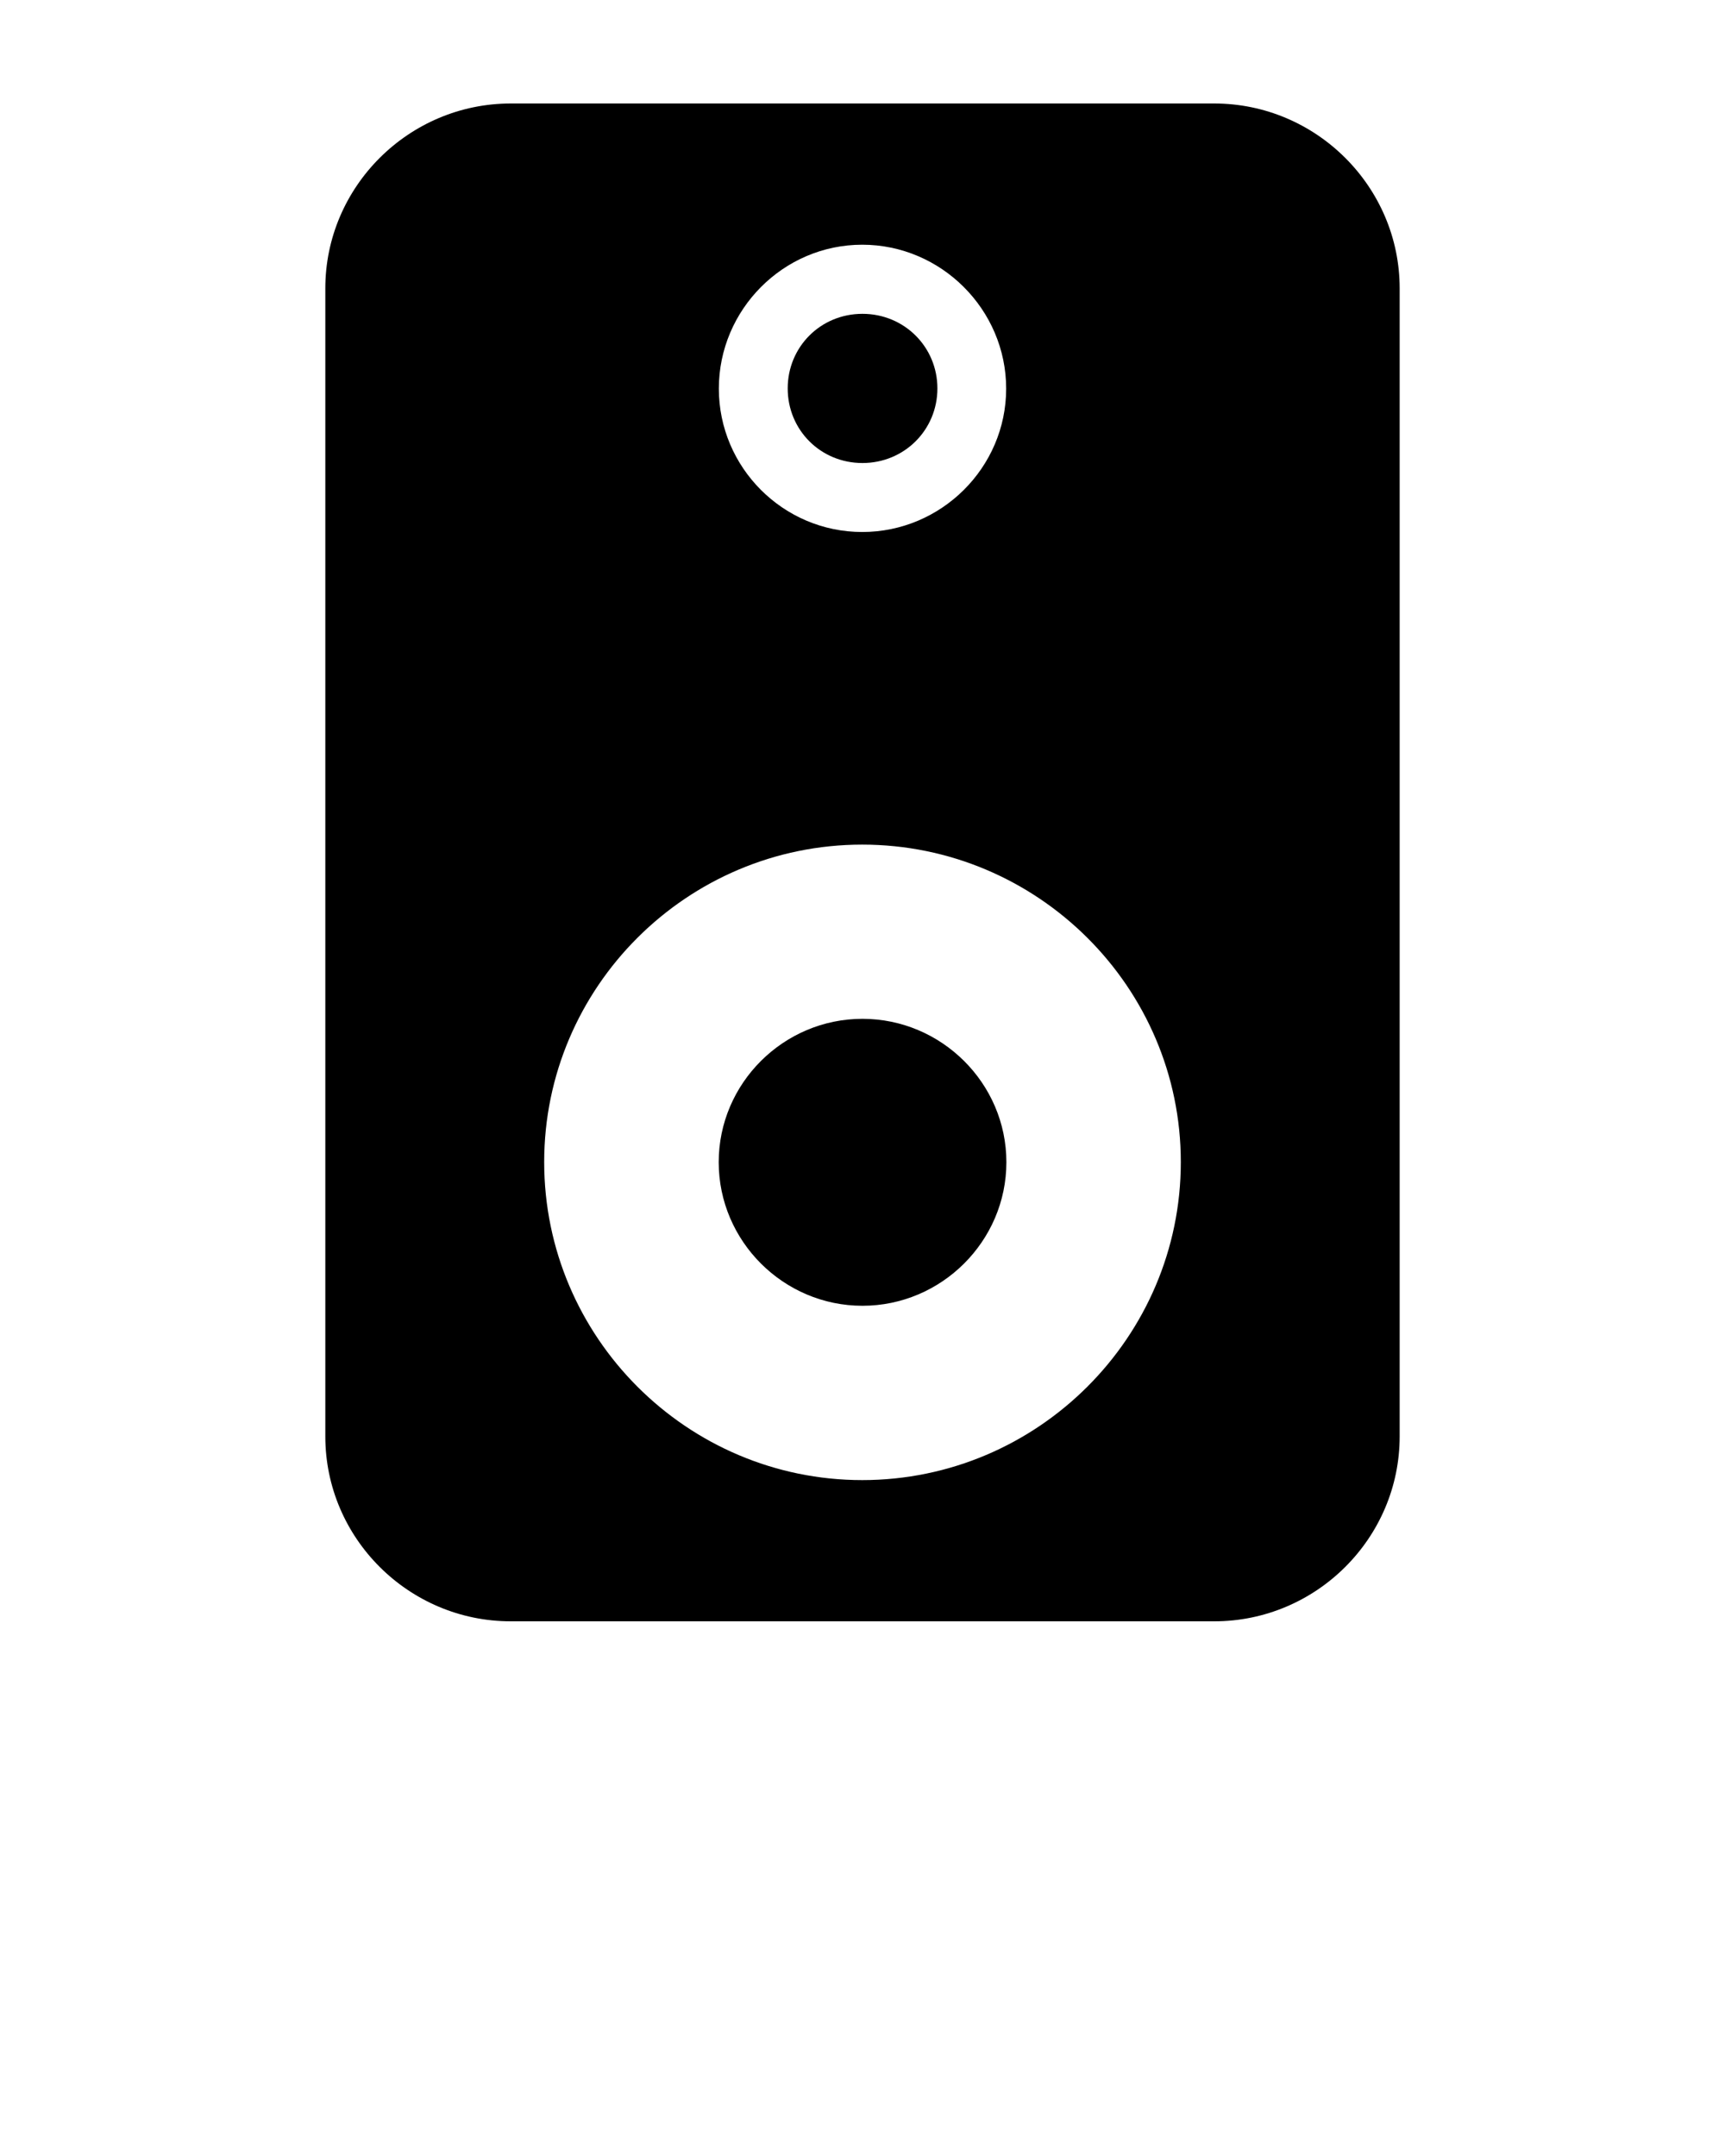 <svg xmlns:dc="http://purl.org/dc/elements/1.1/" xmlns:cc="http://creativecommons.org/ns#" xmlns:rdf="http://www.w3.org/1999/02/22-rdf-syntax-ns#" xmlns:svg="http://www.w3.org/2000/svg" xmlns="http://www.w3.org/2000/svg" xmlns:sodipodi="http://sodipodi.sourceforge.net/DTD/sodipodi-0.dtd" xmlns:inkscape="http://www.inkscape.org/namespaces/inkscape" version="1.1" x="0px" y="0px" viewBox="0 0 100 125"><g transform="translate(0,-952.362)"><path style="text-indent:0;text-transform:none;direction:ltr;block-progression:tb;baseline-shift:baseline;color:#000000;enable-background:accumulate;" d="m 29.609,958.362 c -5.911,0 -10.75,4.825 -10.75,10.719 l 0,66.562 c 0,5.903 4.842,10.719 10.75,10.719 l 40.781,0 c 5.908,0 10.75,-4.819 10.75,-10.719 l 0,-66.562 c 0,-5.891 -4.839,-10.719 -10.75,-10.719 l -40.781,0 z m 20.375,8.188 c 4.581,0 8.344,3.767 8.344,8.344 0,4.577 -3.763,8.312 -8.344,8.312 -4.581,0 -8.312,-3.74 -8.312,-8.312 0,-4.572 3.732,-8.344 8.312,-8.344 z m 0,34.781 c 10.171,0 18.469,8.267 18.469,18.406 0,10.15 -8.297,18.438 -18.469,18.438 -10.161,0 -18.437,-8.288 -18.437,-18.438 0,-10.14 8.276,-18.406 18.437,-18.406 z" fill="#000000" fill-opacity="1" fill-rule="evenodd" stroke="none" marker="none" visibility="visible" display="inline" overflow="visible"/><path d="m 49.997,1011.431 c -4.577,0 -8.333,3.74 -8.333,8.313 0,4.572 3.752,8.324 8.333,8.324 4.581,0 8.344,-3.748 8.344,-8.324 0,-4.577 -3.768,-8.313 -8.344,-8.313 z" style="text-indent:0;text-transform:none;direction:ltr;block-progression:tb;baseline-shift:baseline;color:#000000;enable-background:accumulate;" fill="#000000" fill-opacity="1" fill-rule="evenodd" stroke="none" marker="none" visibility="visible" display="inline" overflow="visible"/><path d="m 49.997,970.557 c 2.425,0 4.345,1.918 4.345,4.325 0,2.407 -1.92,4.325 -4.345,4.325 -2.425,0 -4.333,-1.913 -4.333,-4.325 0,-2.411 1.908,-4.325 4.333,-4.325 z" style="text-indent:0;text-transform:none;direction:ltr;block-progression:tb;baseline-shift:baseline;color:#000000;enable-background:accumulate;" fill="#000000" fill-opacity="1" fill-rule="evenodd" stroke="none" marker="none" visibility="visible" display="inline" overflow="visible"/></g></svg>